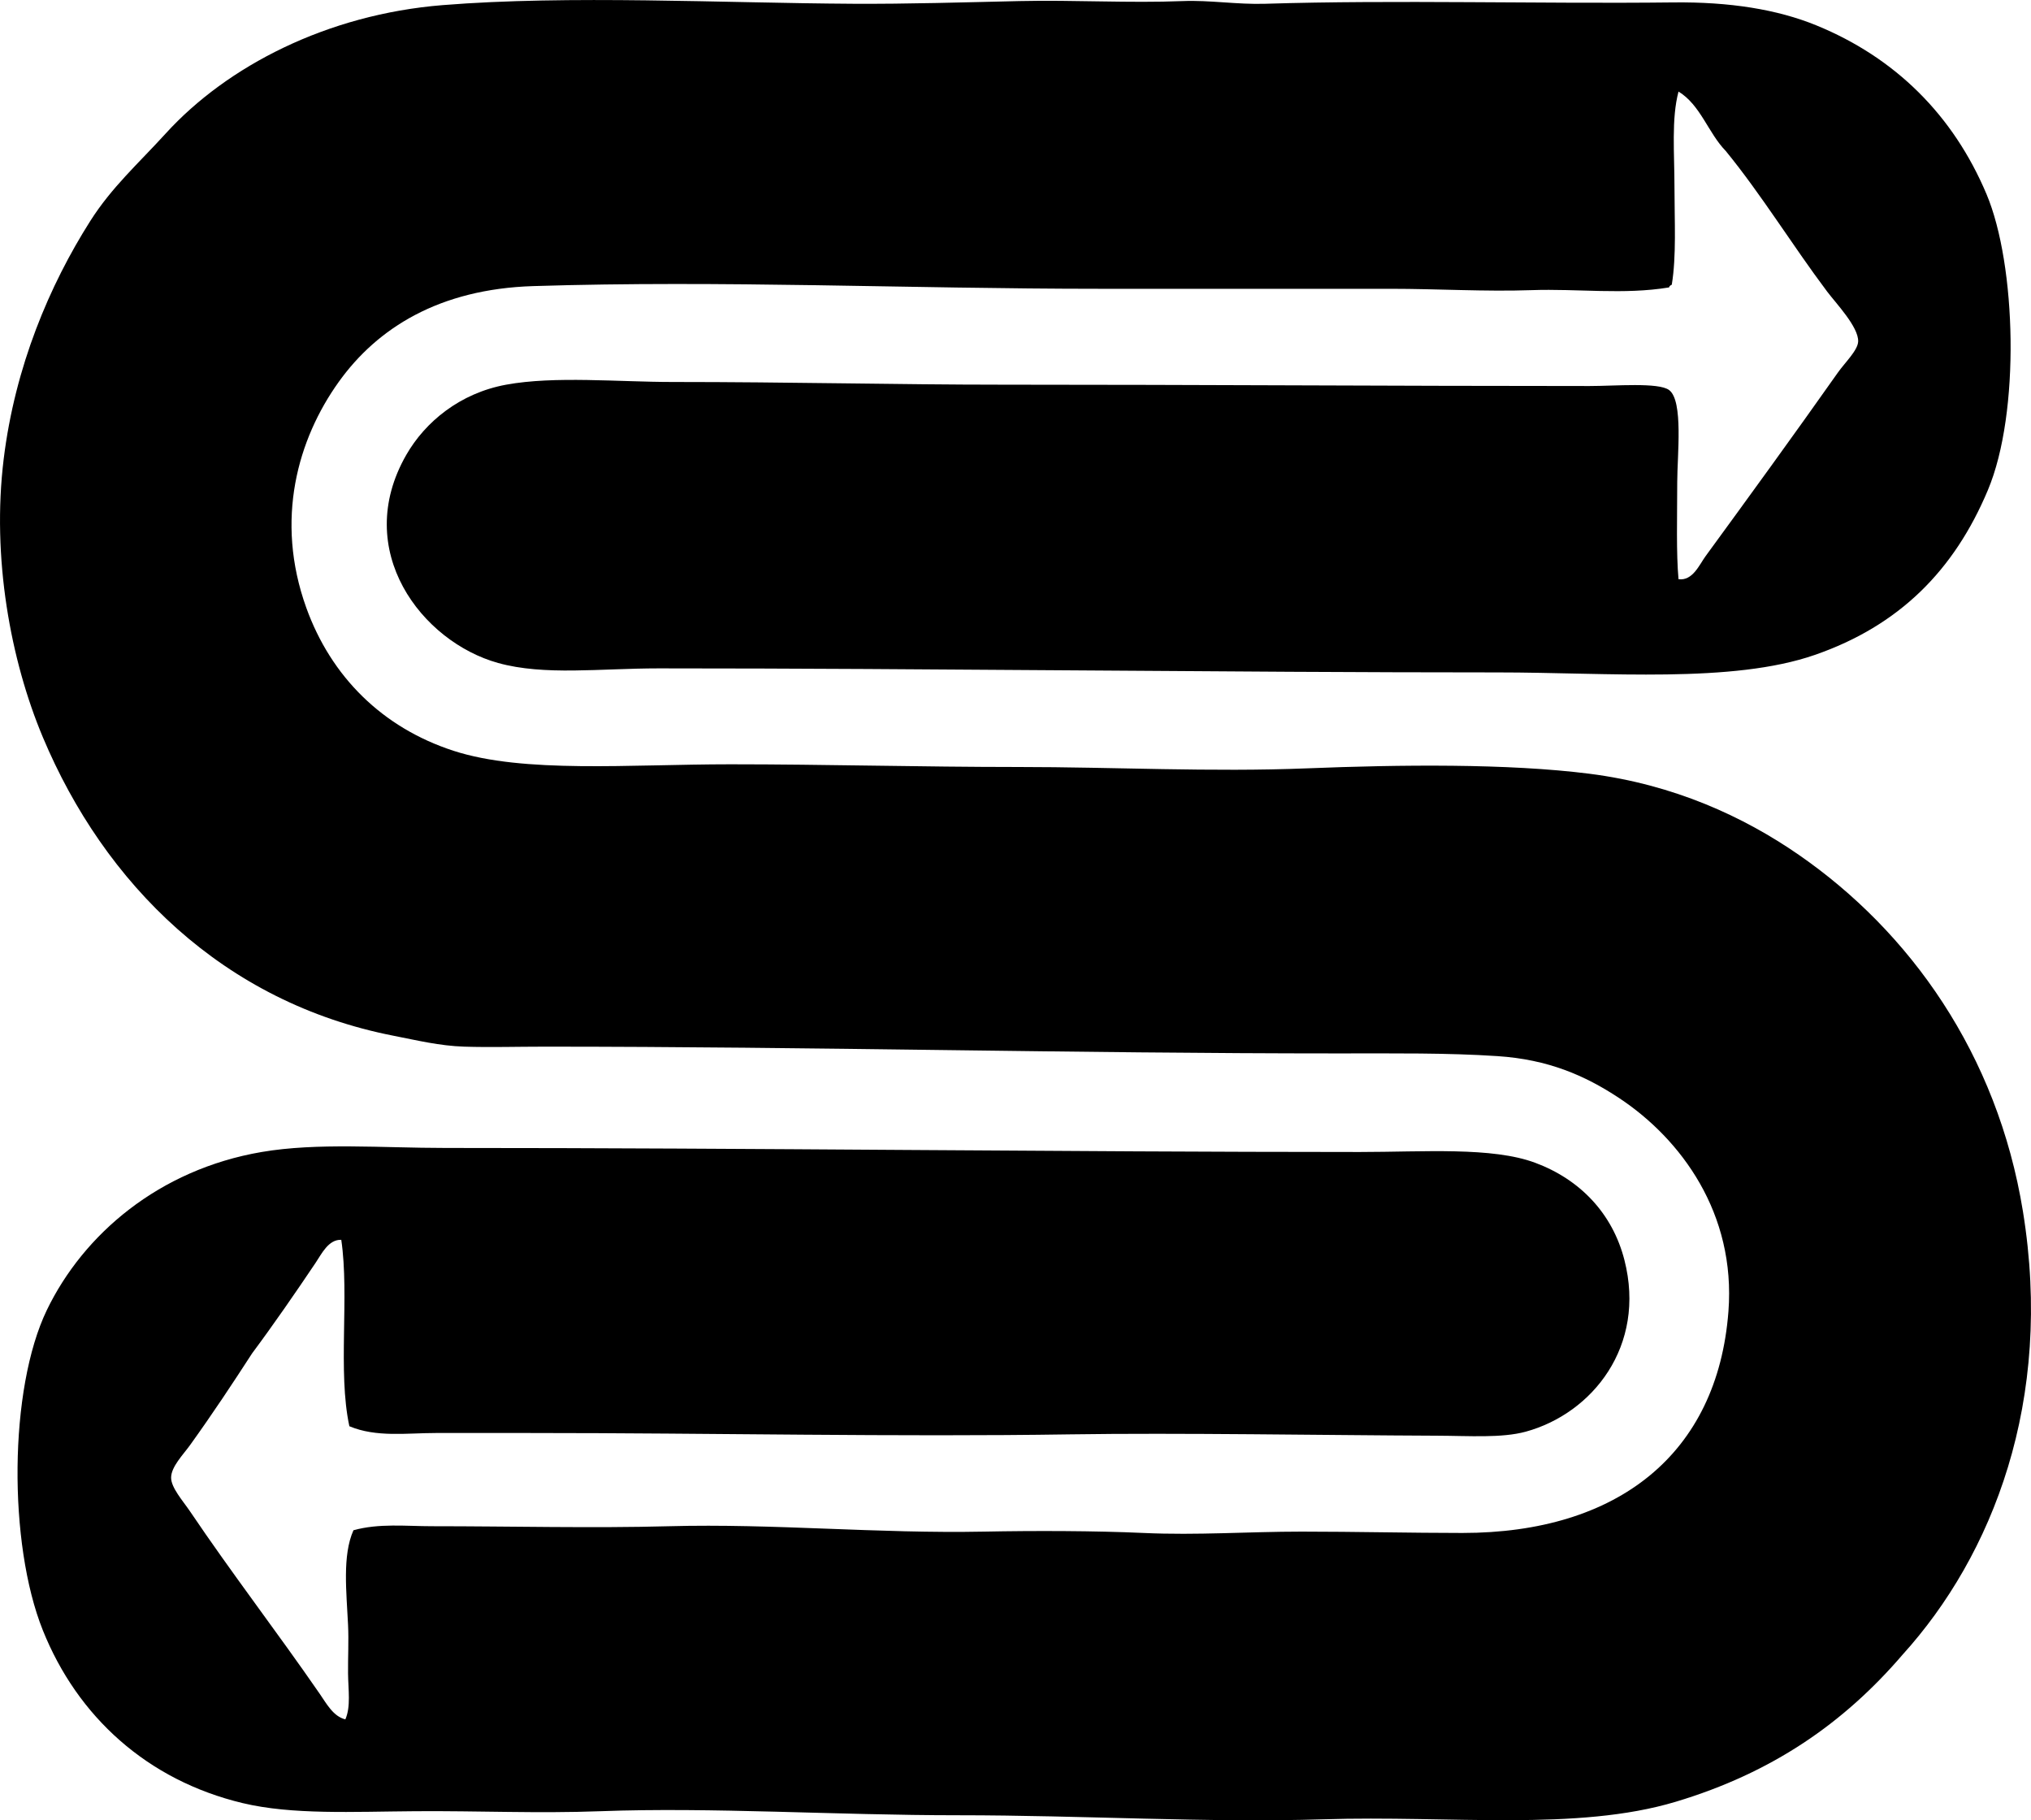 <?xml version="1.0" encoding="iso-8859-1"?>
<!-- Generator: Adobe Illustrator 19.2.0, SVG Export Plug-In . SVG Version: 6.00 Build 0)  -->
<svg version="1.1" xmlns="http://www.w3.org/2000/svg" xmlns:xlink="http://www.w3.org/1999/xlink" x="0px" y="0px"
	 viewBox="0 0 73.783 66.119" style="enable-background:new 0 0 73.783 66.119;" xml:space="preserve">
<g id="re_x5F_suter_x5F_lichtpausanstalt">
	<path style="fill-rule:evenodd;clip-rule:evenodd;" d="M60.978,21.039c0.513,0.069,0.757-0.526,0.981-0.834
		c1.595-2.184,3.19-4.378,4.809-6.673c0.253-0.359,0.725-0.806,0.736-1.129c0.018-0.528-0.808-1.388-1.129-1.815
		c-1.277-1.701-2.378-3.509-3.68-5.103c-0.639-0.653-0.914-1.67-1.717-2.159c-0.263,0.989-0.147,2.244-0.147,3.483
		c0,1.224,0.074,2.489-0.098,3.533c-0.044,0.021-0.088,0.043-0.098,0.098c-1.653,0.273-3.315,0.04-5.005,0.099
		c-1.674,0.058-3.4-0.049-5.103-0.049c-3.489,0-7.017,0-10.549,0c-7.038,0-13.686-0.315-20.609-0.098
		c-3.406,0.107-5.66,1.519-7.066,3.484c-1.483,2.072-2.326,4.998-1.178,8.194c0.902,2.511,2.769,4.363,5.349,5.201
		c2.556,0.831,6.394,0.491,10.059,0.491c3.447,0,6.939,0.098,10.452,0.098c3.486,0,7.01,0.189,10.5,0.049
		c3.378-0.135,7.294-0.18,10.255,0.196c3.07,0.39,5.6,1.558,7.605,2.944c4.029,2.786,7.215,7.226,8.145,12.954
		c1.119,6.889-1.111,12.5-4.367,16.095c-2.141,2.497-4.743,4.297-8.244,5.348c-3.597,1.08-8.183,0.493-12.807,0.638
		c-4.21,0.132-8.738-0.147-13.249-0.147c-4.463,0.001-8.971-0.298-13.003-0.147c-2.295,0.086-4.442-0.017-6.722,0
		c-2.291,0.017-4.482,0.135-6.281-0.294c-3.468-0.829-6.005-3.143-7.262-6.281c-1.259-3.143-1.236-8.763,0.147-11.629
		c1.327-2.749,4.069-5.102,7.802-5.741c2.022-0.346,4.382-0.147,6.673-0.147c11.29,0,22.445,0.146,33.219,0.147
		c2.321,0,4.807-0.194,6.379,0.393c1.628,0.607,2.806,1.84,3.238,3.533c0.798,3.121-1.163,5.569-3.582,6.232
		c-0.879,0.24-2.06,0.151-3.239,0.147c-4.145-0.017-9.363-0.109-13.297-0.049c-6.372,0.098-12.941-0.049-19.677-0.049
		c-1.127,0-2.267,0-3.385,0c-1.052,0-2.165,0.166-3.141-0.246c-0.429-1.984,0.007-4.719-0.294-6.771
		c-0.464-0.02-0.717,0.514-0.932,0.834c-0.721,1.073-1.536,2.255-2.306,3.288c-0.719,1.109-1.417,2.167-2.257,3.336
		c-0.251,0.349-0.683,0.782-0.687,1.178c-0.003,0.366,0.429,0.846,0.687,1.227c1.545,2.289,3.15,4.365,4.71,6.625
		c0.25,0.361,0.49,0.82,0.933,0.932c0.204-0.467,0.104-1.069,0.098-1.668c-0.006-0.57,0.028-1.182,0-1.767
		c-0.056-1.189-0.213-2.515,0.196-3.435c0.925-0.259,1.911-0.147,2.846-0.147c2.914,0,5.821,0.076,8.636,0
		c3.777-0.102,7.547,0.273,11.433,0.196c1.819-0.036,4.032-0.031,5.79,0.049c1.959,0.089,3.797-0.049,5.741-0.049
		c1.948,0,3.981,0.049,5.839,0.049c5.648,0,9.271-2.87,9.666-8.047c0.272-3.558-1.715-6.259-3.974-7.753
		c-1.239-0.819-2.578-1.4-4.417-1.521c-1.829-0.121-3.735-0.098-5.79-0.098c-9.65,0-19.059-0.245-28.803-0.246
		c-1.029,0-2.002,0.03-2.944,0c-0.89-0.028-1.702-0.227-2.552-0.393C8.1,36.416,3.789,32.094,1.557,26.78
		c-1.175-2.798-1.862-6.525-1.423-10.108c0.413-3.363,1.666-6.311,3.14-8.636c0.79-1.245,1.748-2.09,2.748-3.189
		c2.225-2.443,5.857-4.323,10.059-4.661c4.596-0.37,10.164-0.075,14.917-0.049c1.979,0.011,4.009-0.052,6.036-0.098
		c1.992-0.045,3.989,0.078,5.938,0c0.975-0.039,1.973,0.13,2.993,0.098c4.708-0.147,9.988,0.007,14.819-0.049
		c2.047-0.024,3.78,0.252,5.202,0.834c2.863,1.172,4.97,3.257,6.182,6.133c1.079,2.561,1.232,7.931,0.049,10.746
		c-1.23,2.93-3.23,4.926-6.281,5.986c-3.007,1.046-7.505,0.638-11.531,0.638c-9.882,0-20.543-0.147-30.471-0.147
		c-2.137,0-4.159,0.271-5.839-0.196c-2.768-0.77-5.326-4.085-3.337-7.557c0.686-1.197,1.948-2.244,3.631-2.552
		c1.758-0.322,4.081-0.098,6.035-0.098c4.306,0,8.215,0.098,11.973,0.098c7.229,0,14.172,0.049,21.345,0.049
		c0.94,0,2.512-0.14,2.895,0.147c0.523,0.392,0.294,2.38,0.294,3.337C60.93,18.789,60.892,20.101,60.978,21.039z"/>
</g>
<g id="Layer_1">
</g>
</svg>

